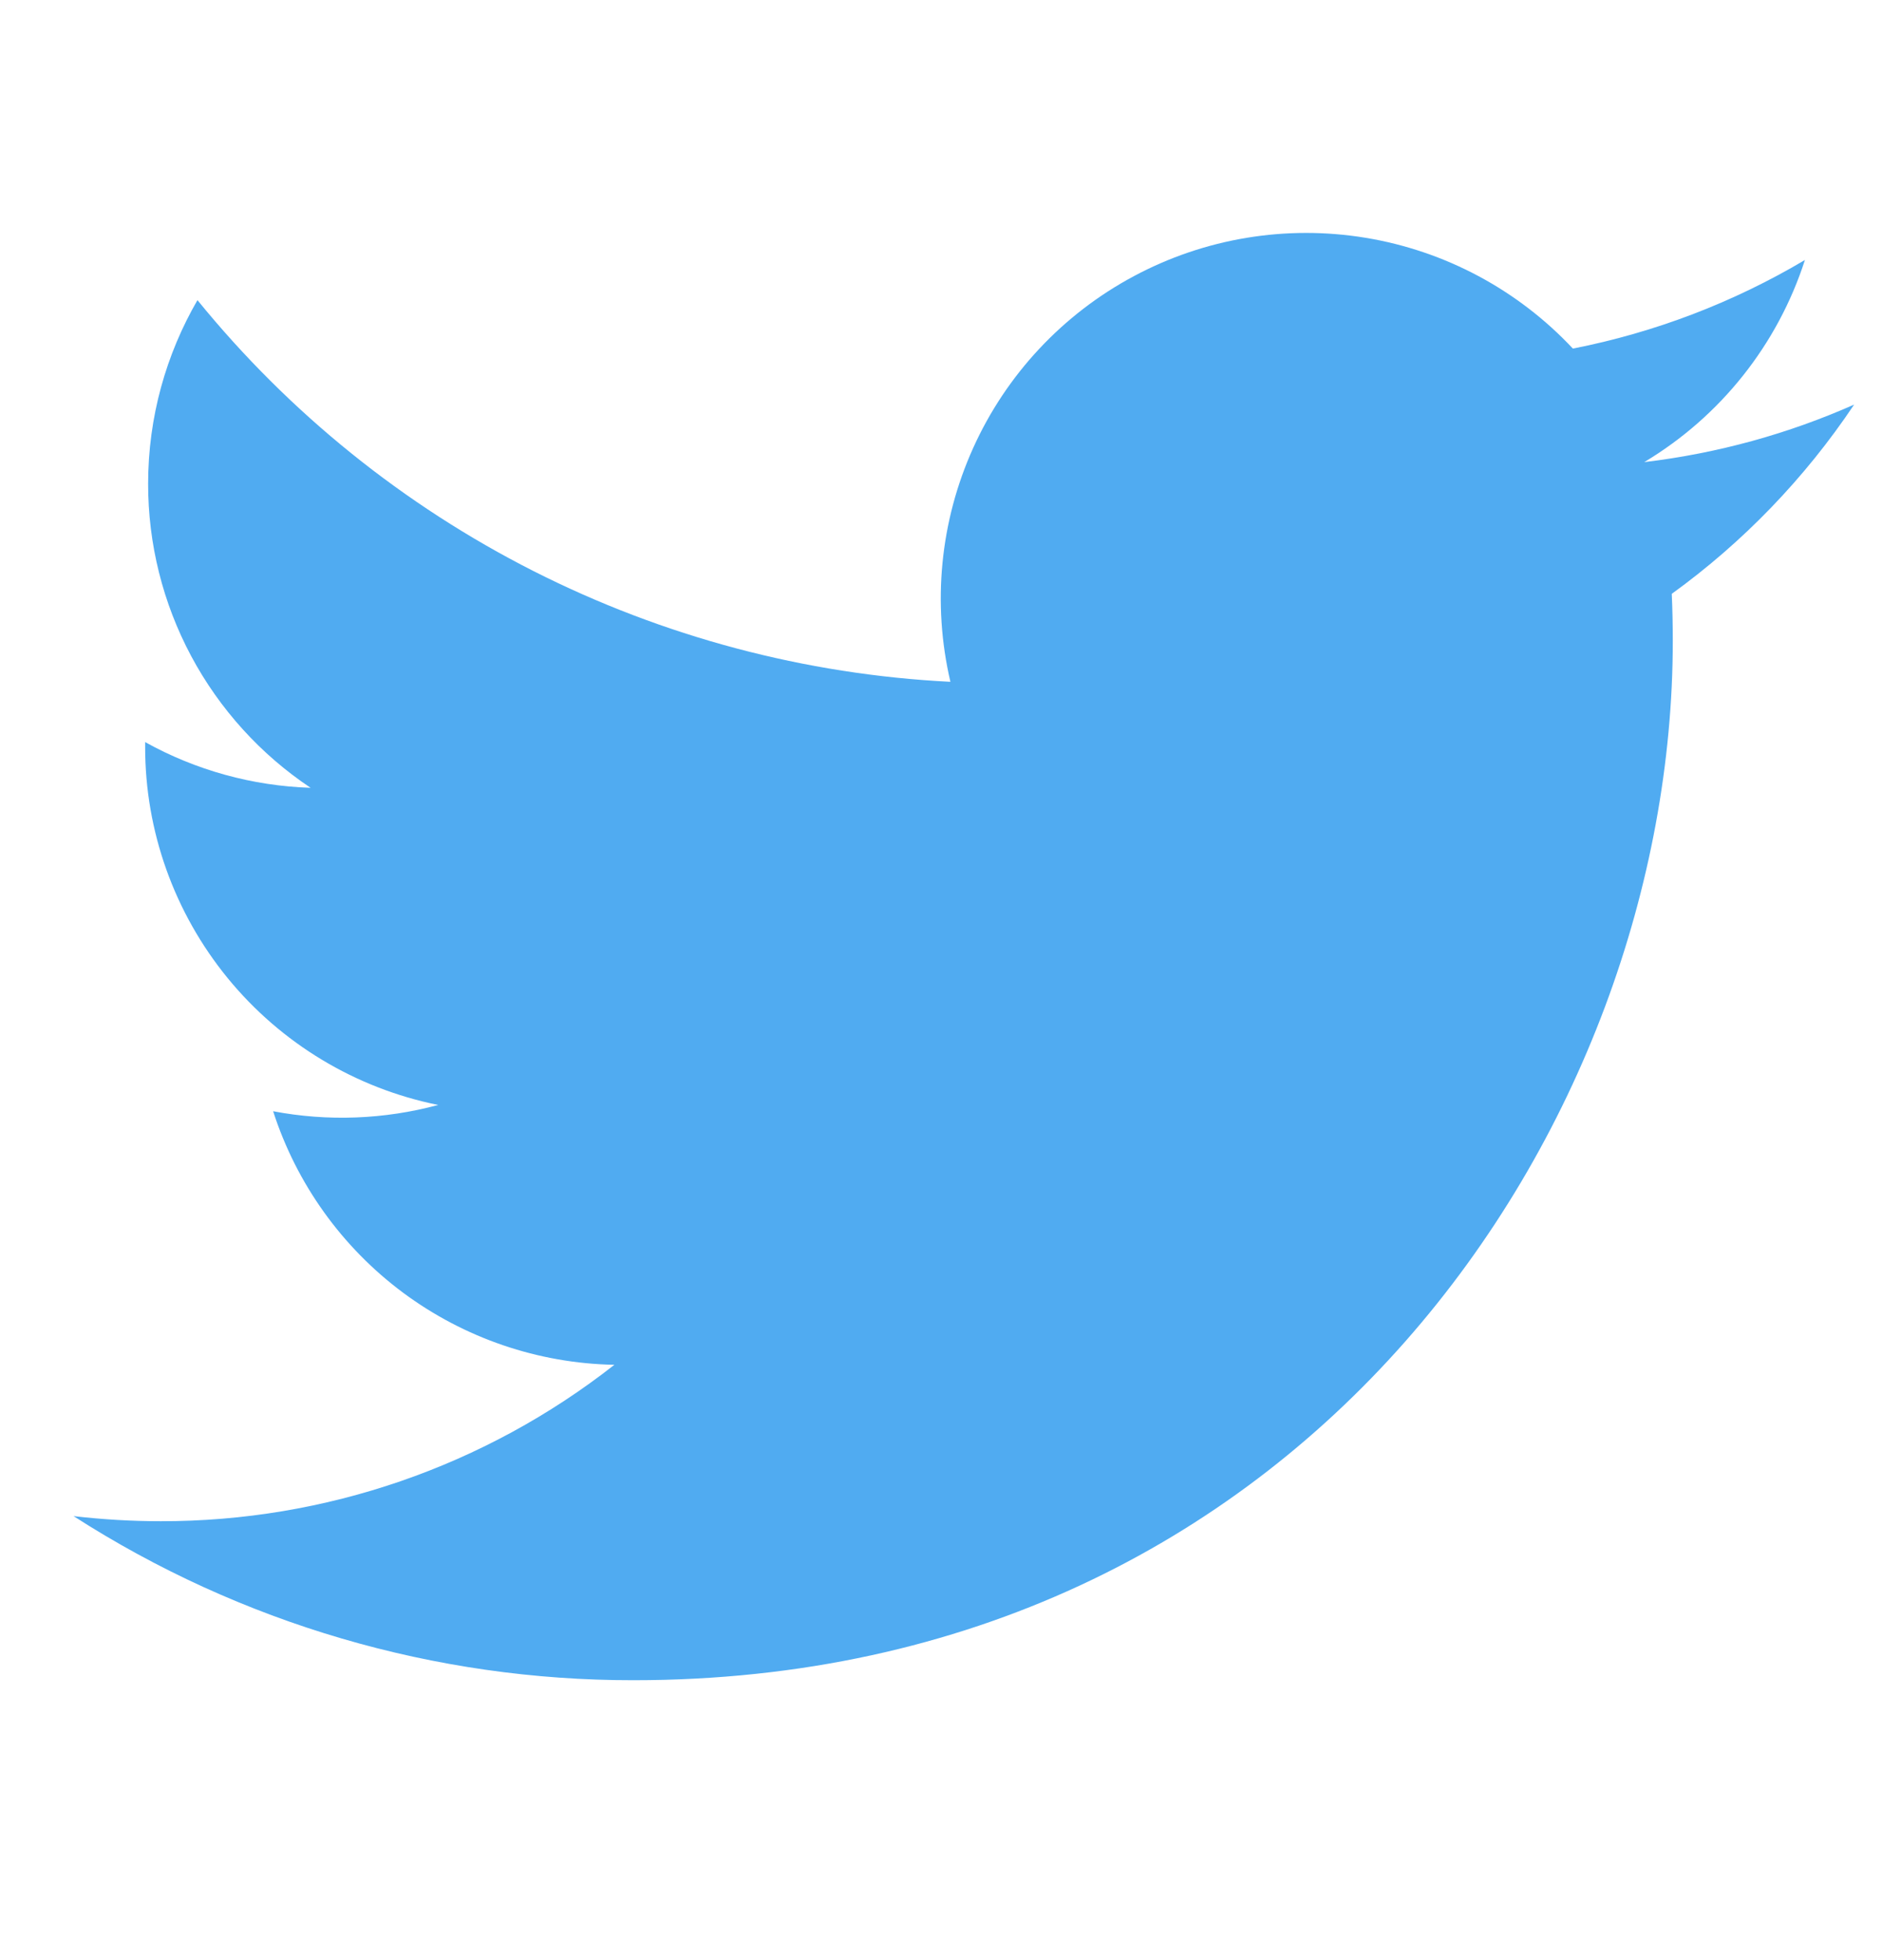 <svg width="24" height="25" viewBox="0 0 24 25" fill="none" xmlns="http://www.w3.org/2000/svg">
<path d="M23.643 5.161C22.808 5.531 21.912 5.781 20.968 5.894C21.942 5.311 22.669 4.395 23.017 3.316C22.102 3.859 21.102 4.241 20.058 4.446C19.357 3.697 18.428 3.2 17.415 3.033C16.402 2.866 15.363 3.038 14.458 3.523C13.553 4.007 12.833 4.777 12.411 5.712C11.988 6.648 11.886 7.696 12.12 8.696C10.268 8.603 8.456 8.121 6.802 7.283C5.148 6.444 3.688 5.267 2.518 3.828C2.119 4.518 1.889 5.318 1.889 6.17C1.888 6.937 2.077 7.692 2.438 8.368C2.8 9.045 3.323 9.622 3.961 10.048C3.221 10.024 2.497 9.824 1.851 9.465V9.525C1.85 10.601 2.223 11.643 2.904 12.476C3.585 13.308 4.533 13.88 5.588 14.093C4.901 14.278 4.182 14.306 3.483 14.173C3.781 15.098 4.361 15.908 5.141 16.488C5.921 17.067 6.863 17.389 7.835 17.407C6.185 18.702 4.147 19.405 2.05 19.402C1.678 19.402 1.307 19.38 0.938 19.337C3.067 20.706 5.546 21.433 8.078 21.43C16.648 21.43 21.332 14.332 21.332 8.176C21.332 7.976 21.328 7.774 21.319 7.574C22.23 6.915 23.016 6.099 23.642 5.164L23.643 5.161Z" fill="#50ABF1"/>
</svg>
